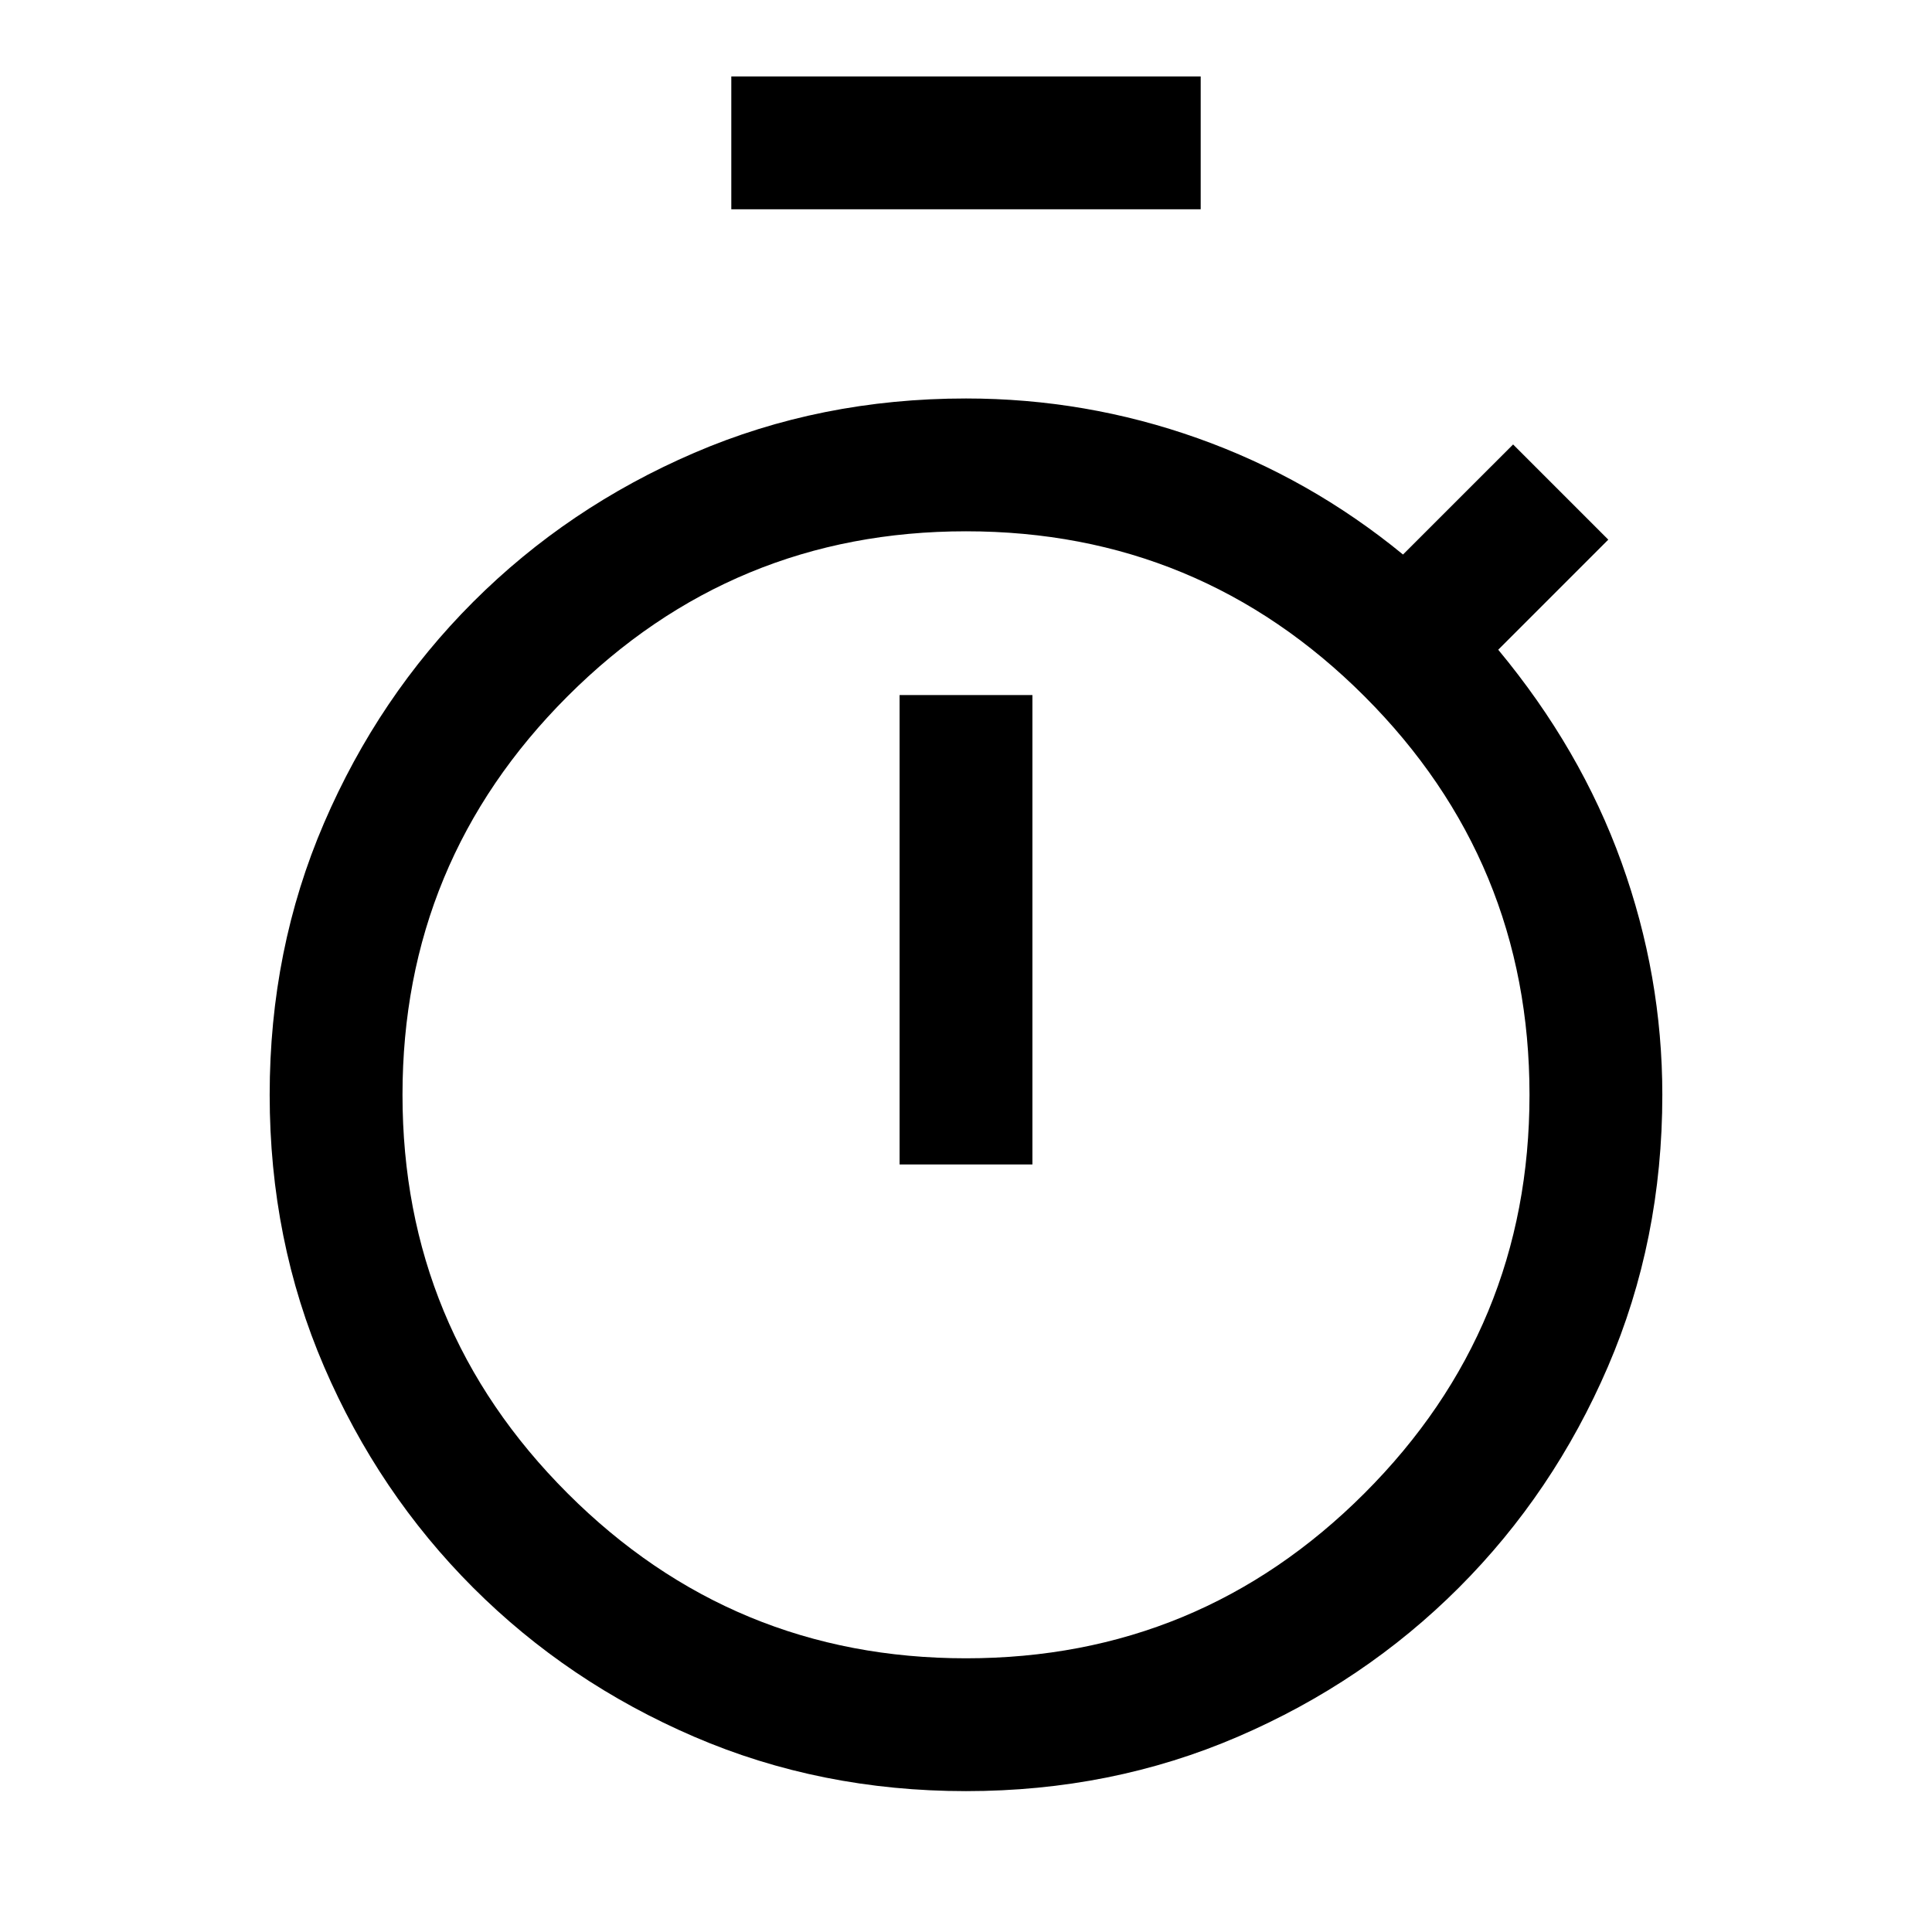 <svg xmlns="http://www.w3.org/2000/svg" height="24" viewBox="0 -960 960 960" width="24"><path d="M363.38-856v-66h233.24v66H363.38ZM447-381.38h66v-233.24h-66v233.24ZM480-70q-72.31 0-135.08-27.03-62.77-27.03-109.82-74.07-47.04-47.05-74.07-109.82Q134-343.69 134-416t27.03-135.08q27.03-62.77 74.07-109.82 47.05-47.04 109.82-74.07Q407.69-762 480-762q59.56 0 115.17 19.77 55.6 19.77 101.98 57.77l54.7-54.69 47.3 47.3-54.69 54.7q41 49.38 61.27 105.69Q826-475.15 826-416q0 72.31-27.03 135.08-27.03 62.77-74.07 109.82-47.05 47.04-109.82 74.07Q552.31-70 480-70Zm0-66q116 0 198-82t82-198q0-116-82-198t-198-82q-116 0-198 82t-82 198q0 116 82 198t198 82Zm0-280Z"/></svg>